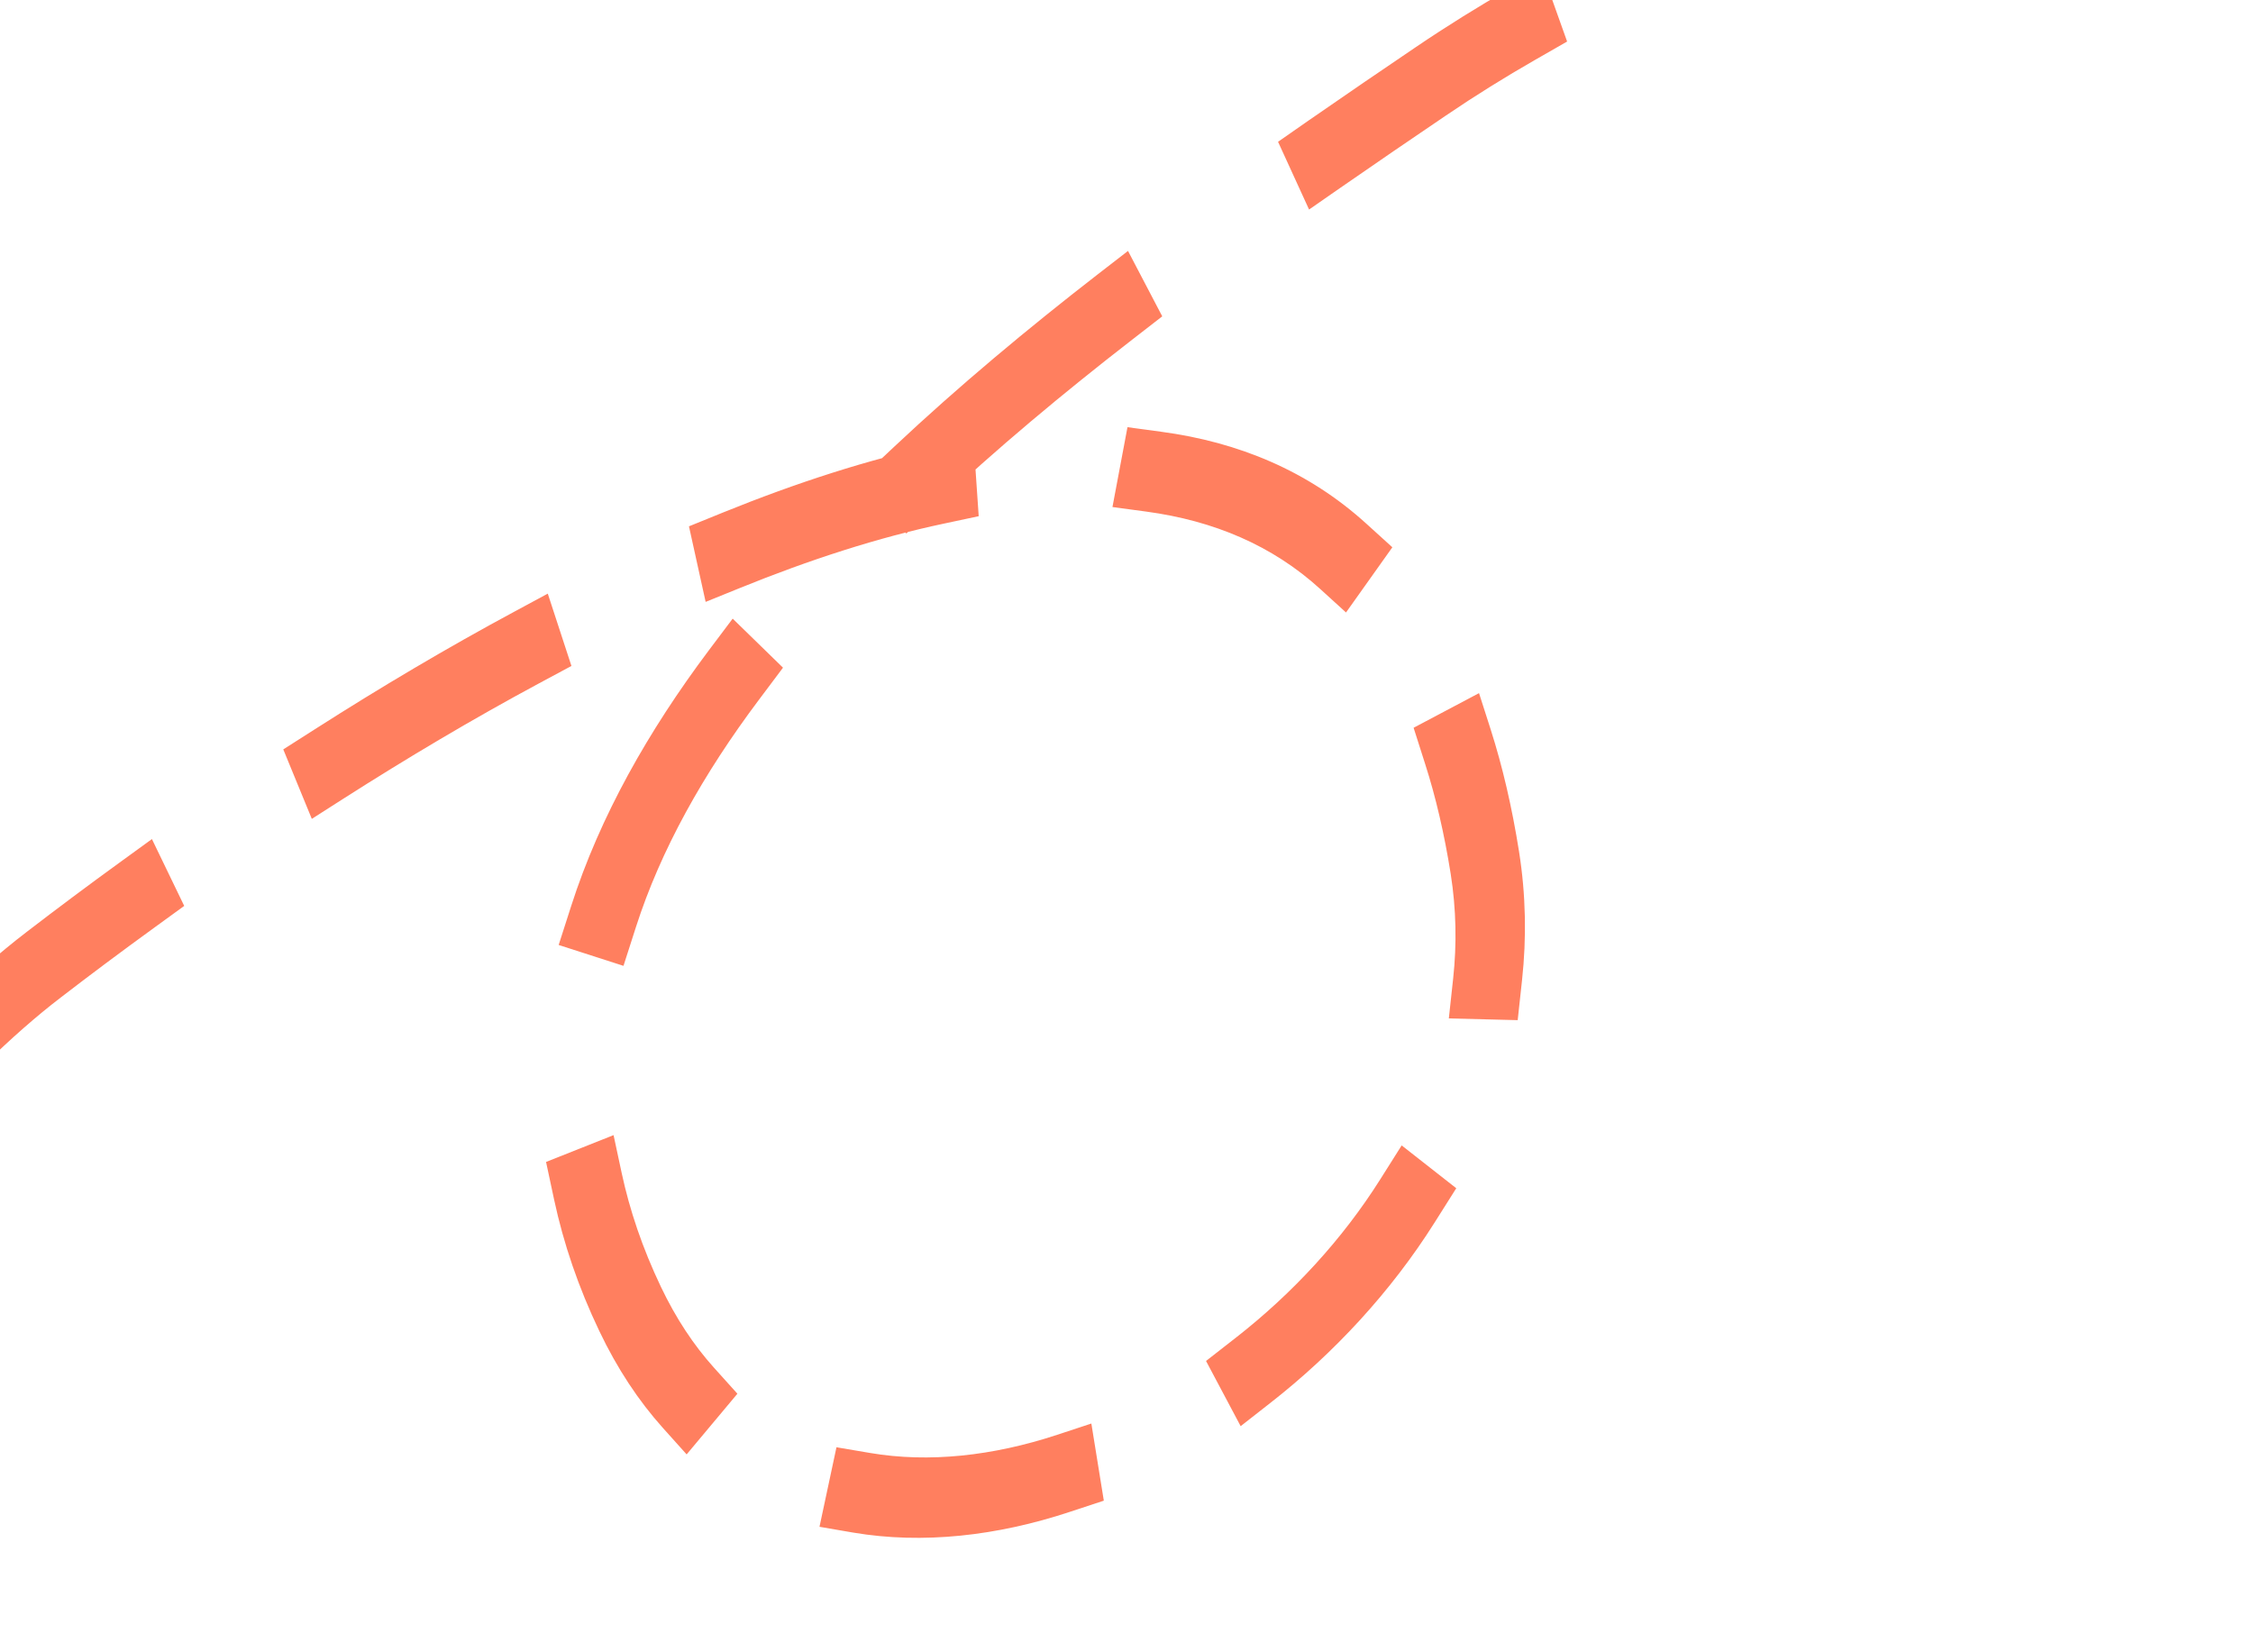 <svg width="30" height="22" viewBox="0 0 30 22" fill="none" xmlns="http://www.w3.org/2000/svg">
<path d="M-6.422 21.918L-5.822 15.739L-1.529 18.874L-6.422 21.918ZM19.772 11.488L19.317 11.636L19.772 11.488ZM0.58 12.846L0.353 12.41L0.58 12.846ZM19.054 1.082L18.853 0.627L19.054 1.082ZM8.39 17.428L7.98 17.722L8.39 17.428ZM-6.042 20.385L-5.762 19.928L-5.027 20.487L-5.308 20.943L-6.042 20.385ZM-3.737 18.53L-4.04 18.968L-4.739 18.356L-4.436 17.917L-3.737 18.53ZM-2.694 15.556L-2.364 15.143L-1.716 15.824L-2.045 16.237L-2.694 15.556ZM-0.195 14.161L-0.567 14.523L-1.118 13.734L-0.746 13.373L-0.195 14.161ZM1.614 11.469L2.023 11.172L2.453 12.062L2.044 12.359L1.614 11.469ZM4.573 10.634L4.152 10.903L3.772 9.978L4.194 9.709L4.573 10.634ZM6.86 8.138L7.294 7.904L7.609 8.867L7.175 9.1L6.86 8.138ZM9.845 7.832L9.396 8.014L9.174 7.008L9.622 6.826L9.845 7.832ZM12.499 5.918L12.96 5.821L13.032 6.873L12.572 6.971L12.499 5.918ZM15.265 6.812L14.813 6.751L15.013 5.688L15.464 5.749L15.265 6.812ZM18.195 6.974L18.54 7.287L17.923 8.155L17.579 7.842L18.195 6.974ZM18.977 10.173L18.823 9.69L19.694 9.229L19.849 9.712L18.977 10.173ZM20.267 13.048L20.209 13.583L19.292 13.56L19.35 13.025L20.267 13.048ZM18.378 15.704L18.664 15.251L19.391 15.821L19.105 16.274L18.378 15.704ZM16.92 18.676L16.52 18.989L16.059 18.121L16.46 17.808L16.92 18.676ZM14.077 19.104L14.532 18.954L14.698 19.981L14.243 20.131L14.077 19.104ZM11.36 20.406L10.912 20.329L11.138 19.27L11.586 19.346L11.36 20.406ZM9.503 18.206L9.819 18.557L9.143 19.365L8.828 19.014L9.503 18.206ZM7.379 15.976L7.271 15.471L8.17 15.114L8.278 15.618L7.379 15.976ZM8.468 12.343L8.302 12.86L7.439 12.582L7.605 12.065L8.468 12.343ZM9.437 8.661L9.756 8.237L10.426 8.89L10.108 9.314L9.437 8.661ZM12.444 6.75L12.068 7.104L11.531 6.301L11.908 5.947L12.444 6.75ZM14.618 3.652L15.02 3.341L15.476 4.212L15.075 4.523L14.618 3.652ZM17.844 2.503L17.431 2.79L17.018 1.888L17.431 1.6L17.844 2.503ZM20.098 -0.15L20.528 -0.397L20.867 0.553L20.436 0.8L20.098 -0.15ZM22.898 -0.383L22.448 -0.205L22.234 -1.215L22.684 -1.392L22.898 -0.383ZM25.351 -2.231L25.811 -2.341L25.905 -1.293L25.445 -1.184L25.351 -2.231ZM28.028 -1.605L27.566 -1.566L27.594 -2.633L28.056 -2.673L28.028 -1.605ZM-4.436 17.917C-3.909 17.152 -3.318 16.339 -2.694 15.556L-2.045 16.237C-2.648 16.992 -3.222 17.781 -3.737 18.53L-4.436 17.917ZM-0.746 13.373C-0.383 13.018 -0.015 12.692 0.353 12.41L0.807 13.283C0.479 13.534 0.143 13.831 -0.195 14.161L-0.746 13.373ZM0.353 12.41C0.754 12.102 1.176 11.786 1.614 11.469L2.044 12.359C1.614 12.671 1.2 12.98 0.807 13.283L0.353 12.41ZM4.194 9.709C5.058 9.157 5.954 8.625 6.86 8.138L7.175 9.1C6.293 9.574 5.419 10.094 4.573 10.634L4.194 9.709ZM9.622 6.826C10.598 6.43 11.566 6.115 12.499 5.918L12.572 6.971C11.699 7.155 10.782 7.451 9.845 7.832L9.622 6.826ZM15.464 5.749C16.488 5.886 17.42 6.269 18.195 6.974L17.579 7.842C16.942 7.262 16.161 6.933 15.265 6.812L15.464 5.749ZM19.849 9.712C20.007 10.206 20.133 10.747 20.227 11.339L19.317 11.636C19.231 11.095 19.117 10.609 18.977 10.173L19.849 9.712ZM20.227 11.339C20.318 11.914 20.328 12.487 20.267 13.048L19.35 13.025C19.399 12.571 19.391 12.107 19.317 11.636L20.227 11.339ZM19.105 16.274C18.521 17.2 17.764 18.016 16.92 18.676L16.46 17.808C17.214 17.219 17.876 16.5 18.378 15.704L19.105 16.274ZM14.243 20.131C13.278 20.45 12.288 20.563 11.36 20.406L11.586 19.346C12.367 19.479 13.222 19.386 14.077 19.104L14.243 20.131ZM8.828 19.014C8.504 18.653 8.219 18.224 7.98 17.722L8.8 17.133C9.002 17.557 9.239 17.912 9.503 18.206L8.828 19.014ZM7.98 17.722C7.702 17.14 7.504 16.558 7.379 15.976L8.278 15.618C8.384 16.112 8.554 16.617 8.8 17.133L7.98 17.722ZM7.605 12.065C7.989 10.867 8.636 9.729 9.437 8.661L10.108 9.314C9.363 10.306 8.797 11.318 8.468 12.343L7.605 12.065ZM11.908 5.947C12.765 5.142 13.685 4.375 14.618 3.652L15.075 4.523C14.161 5.231 13.269 5.975 12.444 6.75L11.908 5.947ZM17.431 1.6C17.917 1.263 18.393 0.938 18.853 0.627L19.255 1.537C18.798 1.847 18.325 2.169 17.844 2.503L17.431 1.6ZM18.853 0.627C19.269 0.345 19.685 0.087 20.098 -0.15L20.436 0.8C20.045 1.024 19.65 1.269 19.255 1.537L18.853 0.627ZM22.684 -1.392C23.635 -1.767 24.536 -2.037 25.351 -2.231L25.445 -1.184C24.666 -0.998 23.805 -0.74 22.898 -0.383L22.684 -1.392ZM28.056 -2.673C28.481 -2.709 28.82 -2.721 29.055 -2.724C29.172 -2.726 29.264 -2.725 29.326 -2.724C29.358 -2.723 29.382 -2.722 29.399 -2.722C29.407 -2.721 29.414 -2.721 29.419 -2.721C29.421 -2.721 29.423 -2.721 29.424 -2.721C29.425 -2.721 29.426 -2.721 29.426 -2.721C29.427 -2.721 29.427 -2.721 29.427 -2.721C29.427 -2.721 29.427 -2.721 29.427 -2.721C29.427 -2.721 29.427 -2.721 29.427 -2.721C29.427 -2.721 29.427 -2.721 29.36 -2.186C29.293 -1.651 29.293 -1.651 29.293 -1.651C29.293 -1.651 29.293 -1.651 29.293 -1.651C29.293 -1.651 29.293 -1.651 29.293 -1.651C29.293 -1.651 29.293 -1.651 29.293 -1.651C29.293 -1.651 29.293 -1.651 29.293 -1.651C29.292 -1.651 29.291 -1.651 29.29 -1.651C29.287 -1.652 29.282 -1.652 29.276 -1.652C29.263 -1.652 29.242 -1.653 29.215 -1.654C29.16 -1.655 29.077 -1.655 28.969 -1.654C28.752 -1.651 28.432 -1.64 28.028 -1.605L28.056 -2.673Z" fill="#FF7F5F"/>
</svg>
